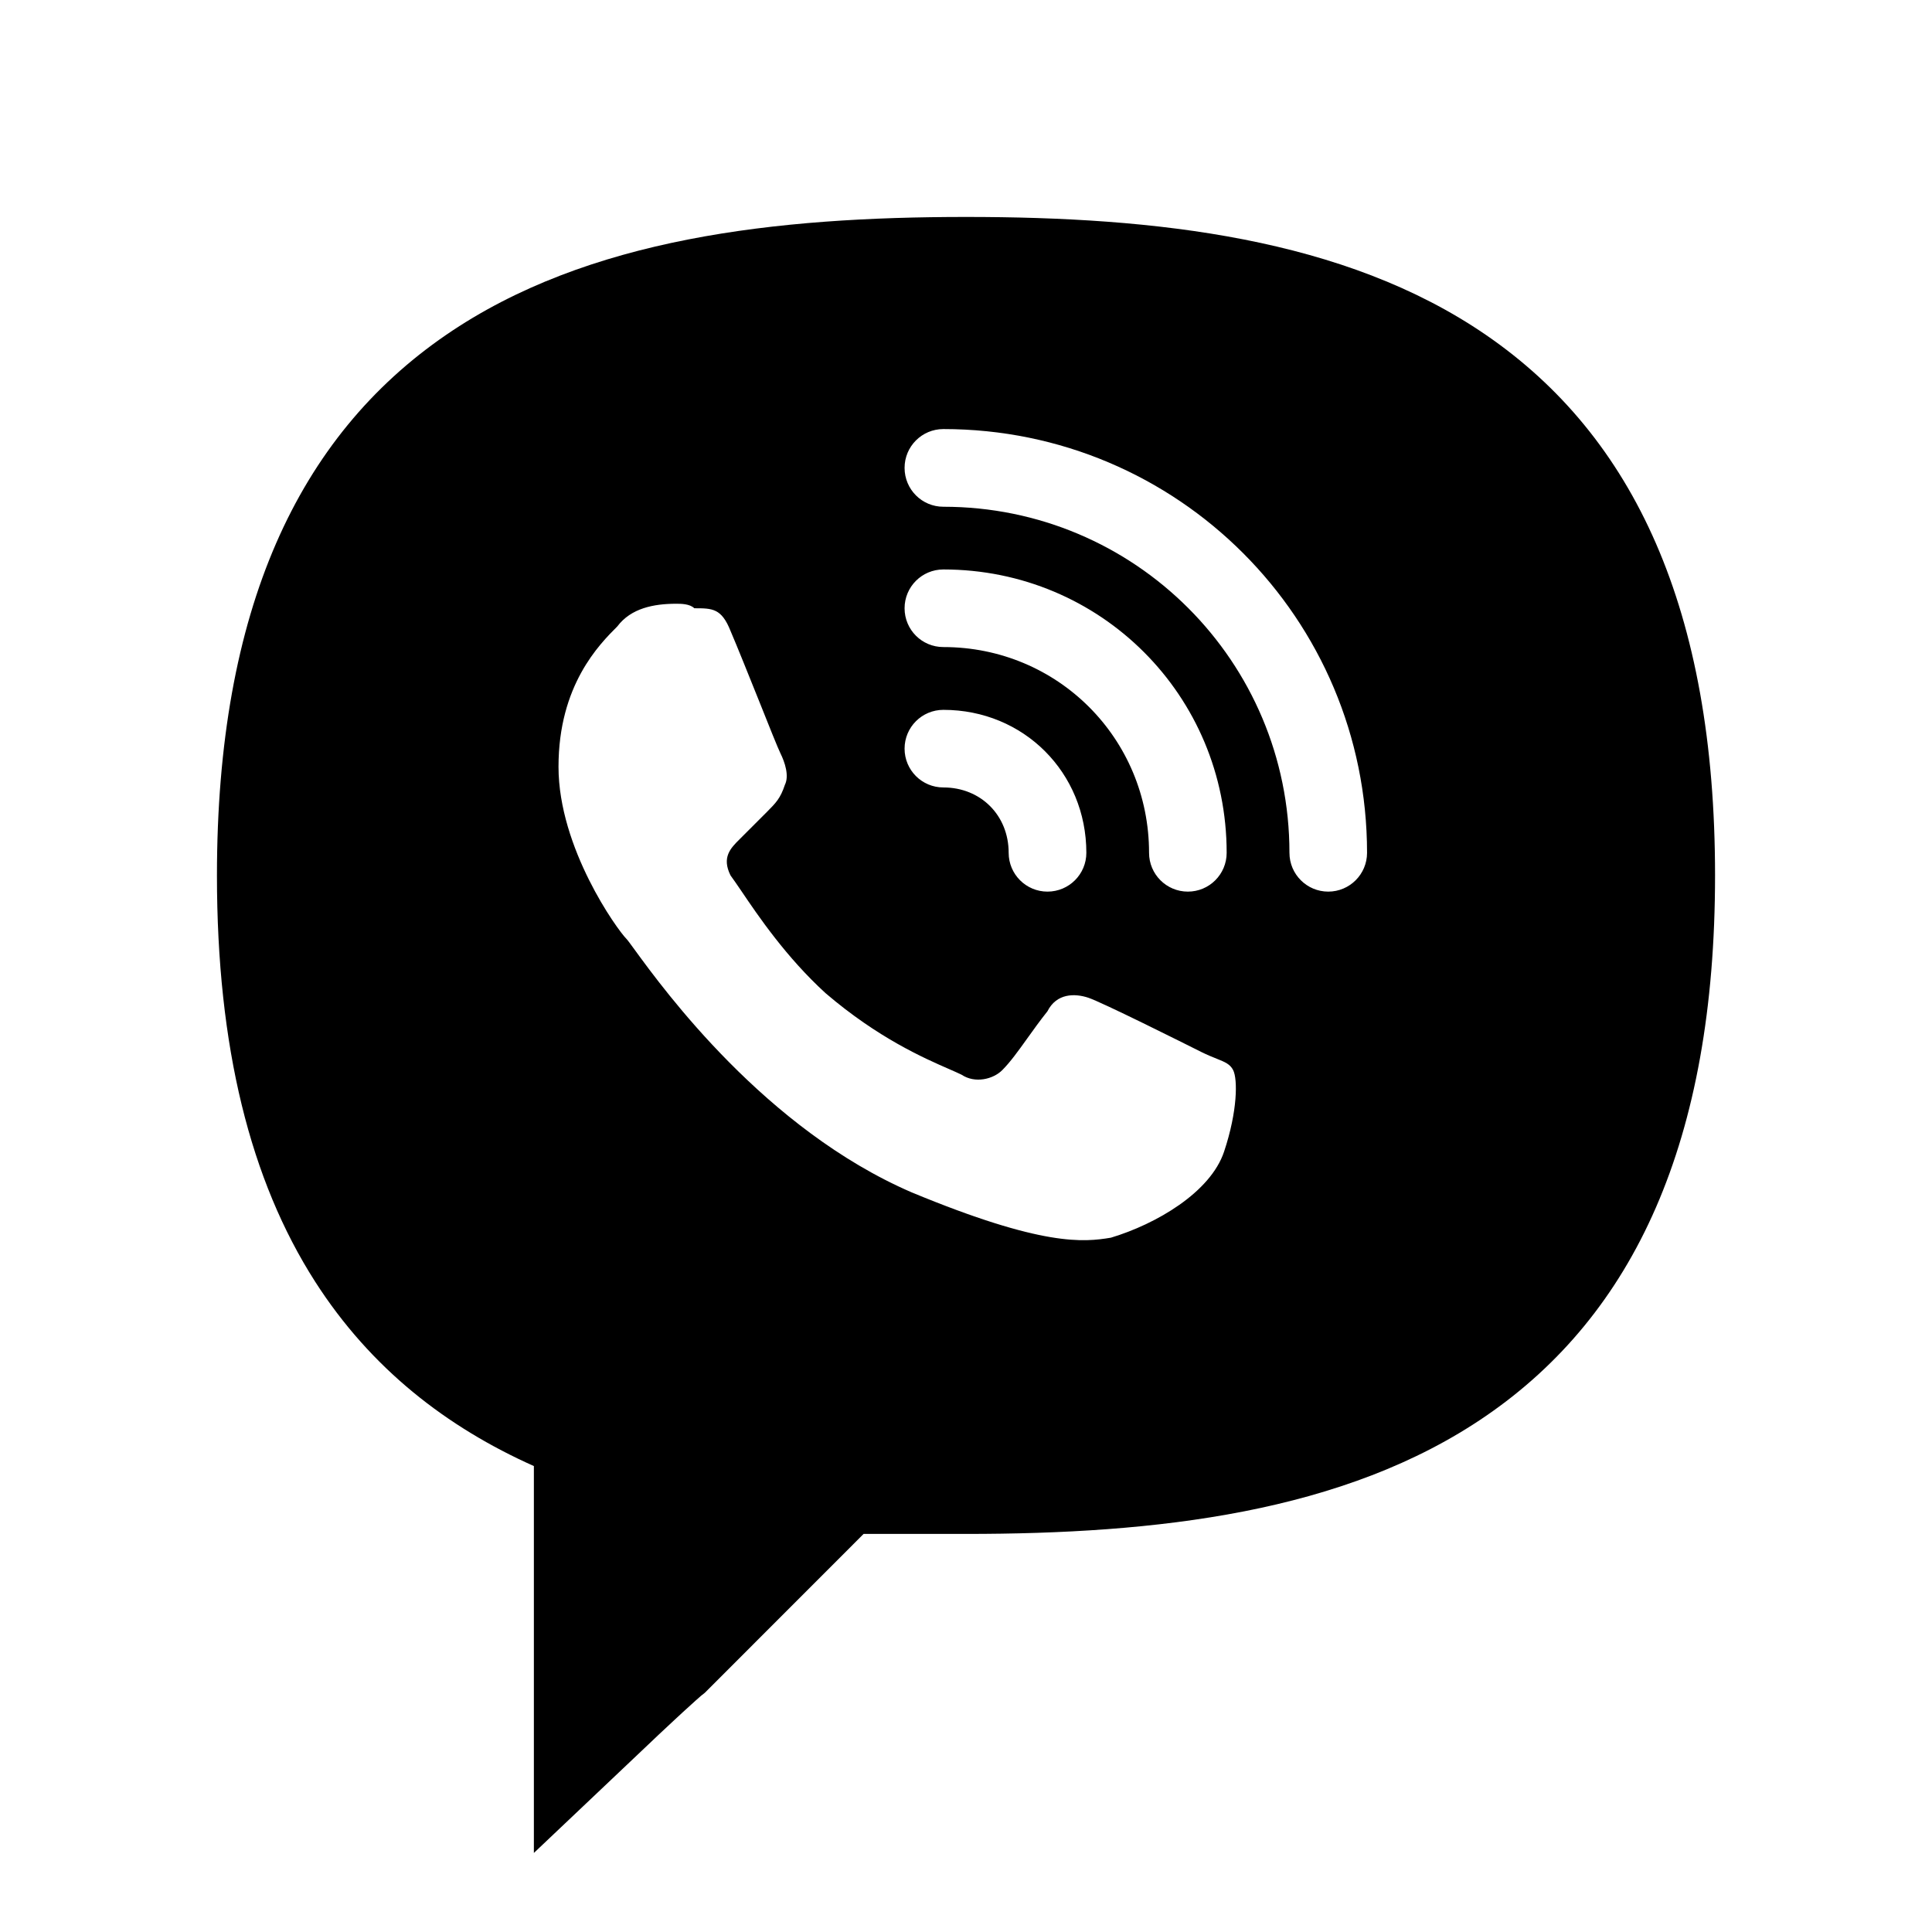 <svg viewBox="0 0 24 24" xmlns="http://www.w3.org/2000/svg"><path d="M5.539 4.162C7.298 2.954 9.643 2.695 12 2.695C14.357 2.695 16.702 2.954 18.461 4.162C20.296 5.422 21.305 7.57 21.305 10.875C21.305 14.18 20.296 16.328 18.461 17.588C16.702 18.796 14.357 19.055 12 19.055H10.728L8.755 21.029L8.717 21.059L8.706 21.068C8.699 21.074 8.689 21.082 8.678 21.093C8.654 21.113 8.626 21.139 8.593 21.169C8.527 21.228 8.45 21.299 8.376 21.368C8.302 21.437 8.232 21.503 8.18 21.551L8.119 21.609L6.632 23.018V18.212C5.551 17.729 4.608 17.003 3.914 15.92C3.109 14.662 2.695 13.007 2.695 10.875C2.695 7.57 3.704 5.422 5.539 4.162ZM11.237 9.3C11.237 9.566 11.452 9.782 11.719 9.782C12.184 9.782 12.53 10.129 12.53 10.594C12.53 10.86 12.746 11.076 13.012 11.076C13.279 11.076 13.495 10.86 13.495 10.594C13.495 9.596 12.716 8.818 11.719 8.818C11.452 8.818 11.237 9.034 11.237 9.3ZM11.719 5.33C11.452 5.33 11.237 5.546 11.237 5.812C11.237 6.079 11.452 6.295 11.719 6.295C14.096 6.295 16.018 8.216 16.018 10.594C16.018 10.86 16.234 11.076 16.5 11.076C16.766 11.076 16.982 10.86 16.982 10.594C16.982 7.684 14.629 5.33 11.719 5.33ZM11.237 7.556C11.237 7.823 11.452 8.038 11.719 8.038C13.14 8.038 14.274 9.173 14.274 10.594C14.274 10.86 14.49 11.076 14.756 11.076C15.023 11.076 15.238 10.86 15.238 10.594C15.238 8.64 13.672 7.074 11.719 7.074C11.452 7.074 11.237 7.29 11.237 7.556ZM15.319 13.294C15.281 13.219 15.219 13.194 15.115 13.152C15.062 13.131 15 13.106 14.925 13.069C14.7 12.956 13.688 12.45 13.519 12.394C13.35 12.338 13.125 12.338 13.012 12.562C12.92 12.678 12.837 12.793 12.76 12.901C12.649 13.056 12.55 13.194 12.45 13.294C12.338 13.406 12.113 13.463 11.944 13.35C11.905 13.331 11.853 13.308 11.789 13.28C11.482 13.146 10.908 12.896 10.256 12.338C9.767 11.892 9.418 11.377 9.21 11.069C9.155 10.989 9.11 10.922 9.075 10.875C8.963 10.65 9.075 10.537 9.188 10.425L9.525 10.088C9.637 9.975 9.694 9.919 9.75 9.75C9.806 9.637 9.75 9.469 9.694 9.356C9.666 9.3 9.553 9.019 9.427 8.702C9.3 8.386 9.159 8.034 9.075 7.838C8.963 7.556 8.85 7.556 8.625 7.556C8.569 7.5 8.456 7.5 8.4 7.5C8.119 7.5 7.838 7.556 7.669 7.781C7.444 8.006 6.938 8.512 6.938 9.525C6.938 10.537 7.669 11.55 7.781 11.662C7.796 11.677 7.83 11.724 7.884 11.798C8.25 12.3 9.509 14.027 11.325 14.812C12.956 15.488 13.463 15.431 13.8 15.375C14.363 15.206 15.037 14.812 15.206 14.306C15.375 13.8 15.375 13.406 15.319 13.294Z"/></svg>